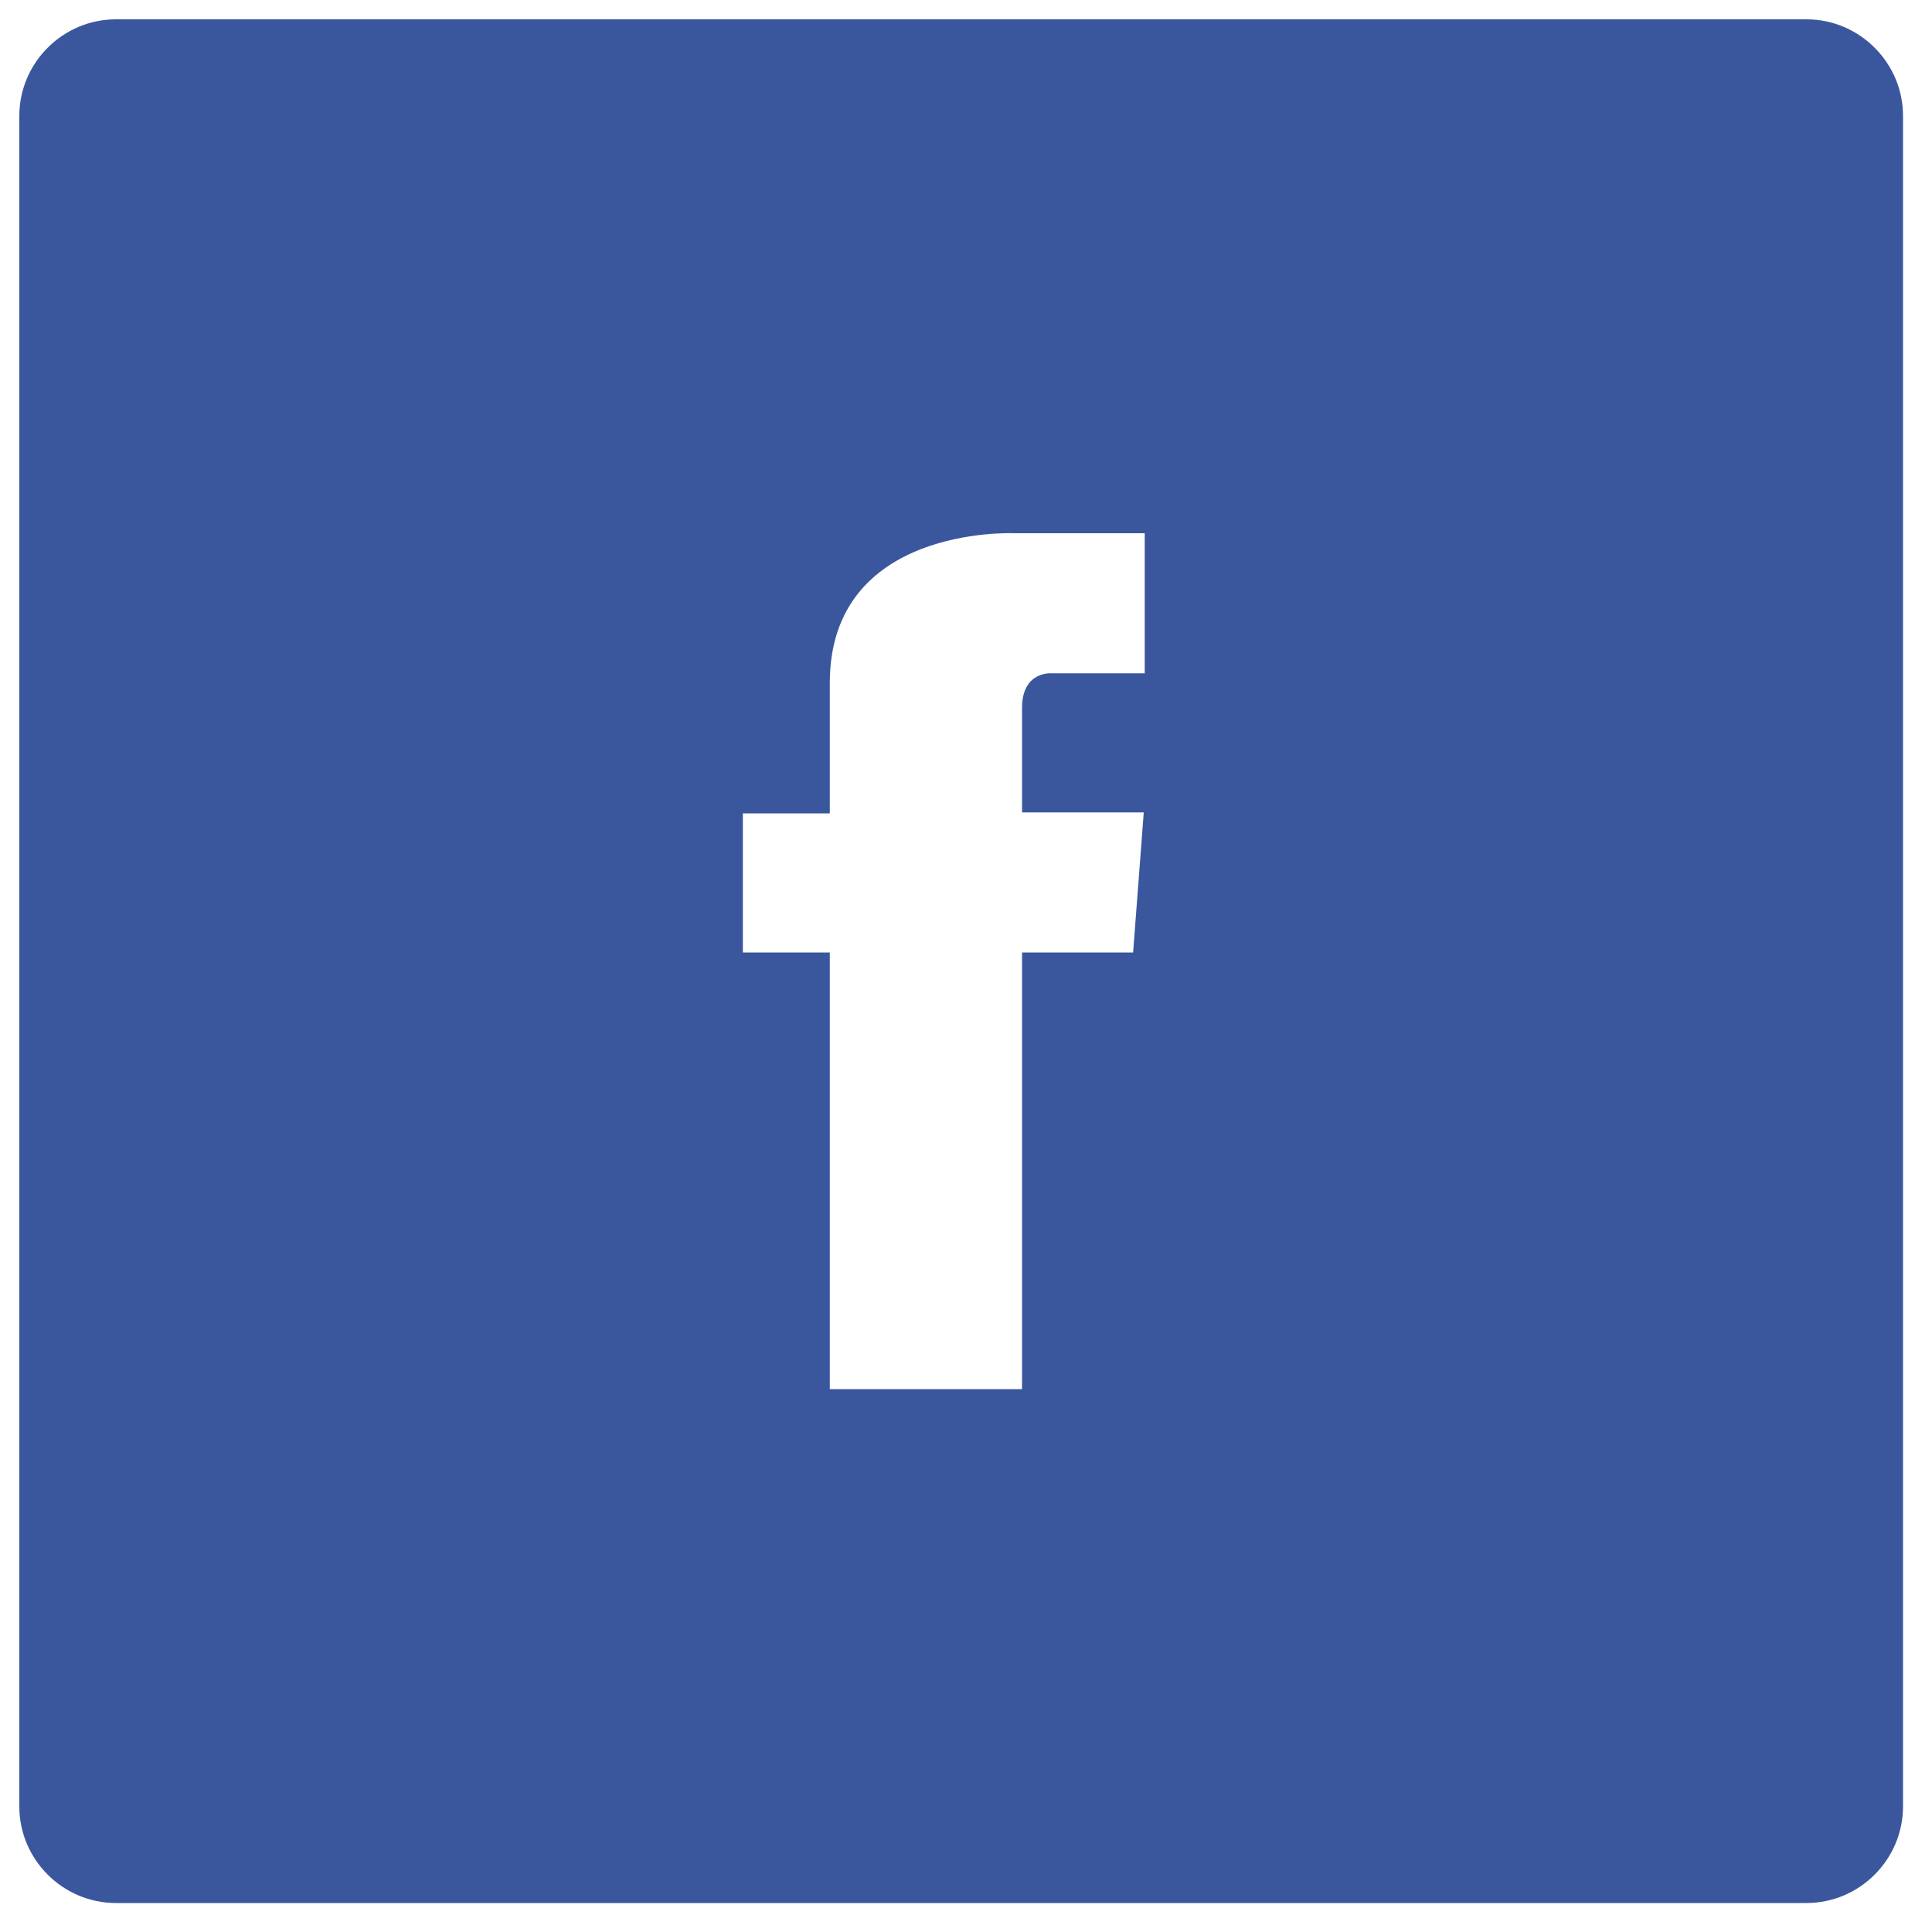 <?xml version="1.0" encoding="utf-8"?>
<!-- Generator: Adobe Illustrator 23.0.1, SVG Export Plug-In . SVG Version: 6.00 Build 0)  -->
<svg version="1.1" id="Calque_1" xmlns="http://www.w3.org/2000/svg" xmlns:xlink="http://www.w3.org/1999/xlink" x="0px" y="0px"
	 viewBox="0 0 200 200" style="enable-background:new 0 0 200 200;" xml:space="preserve">
<style type="text/css">
	.st0{fill:#3A579E;}
</style>
<path class="st0" d="M187,2H12C6.5,2,2,6.5,2,12v175c0,5.5,4.5,10,10,10h175c5.5,0,10-4.5,10-10V12C197,6.5,192.5,2,187,2z
	 M118.5,69.7h-9.6c0,0-3.1-0.3-3.1,3.6v10.8h12.6l-1.1,14.5h-11.5v45.2H85.9V98.6h-9V84.2h9c0,0,0,3.2,0-13.5
	c0-16.3,18.9-15.5,19-15.5h13.6V69.7z"/>
</svg>

